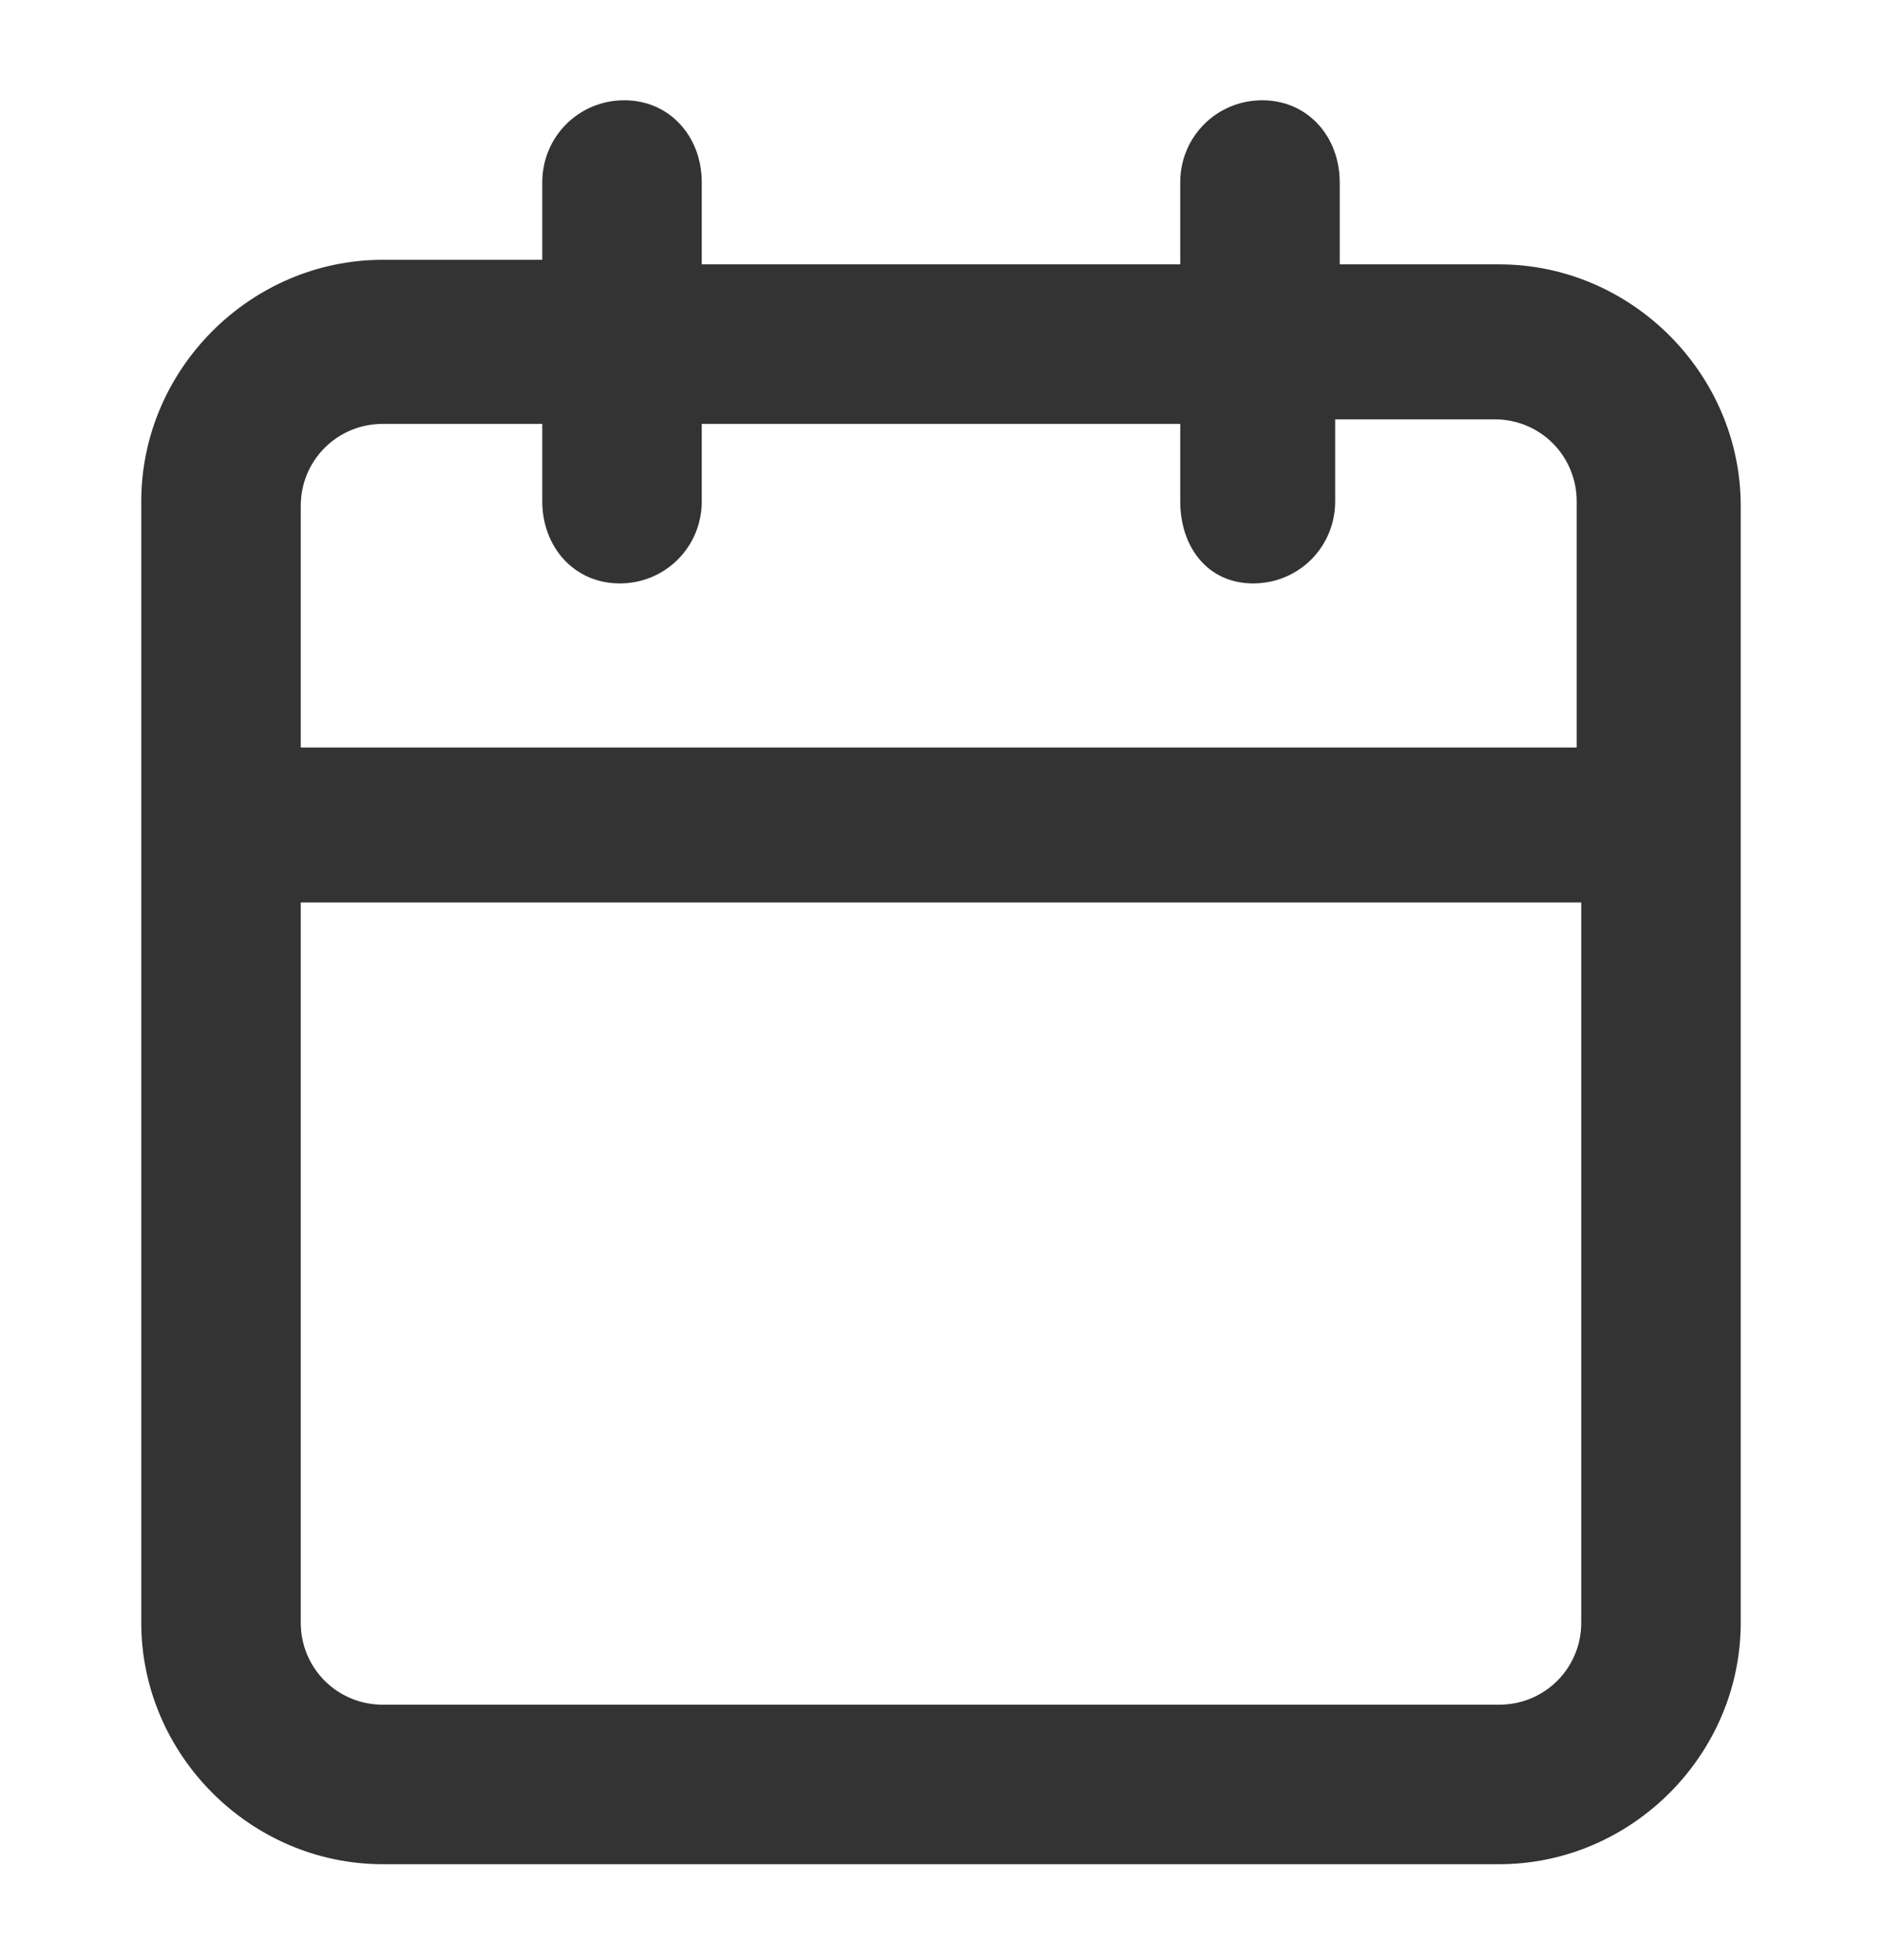 <?xml version="1.0" encoding="utf-8"?>
<!-- Generator: Adobe Illustrator 22.0.1, SVG Export Plug-In . SVG Version: 6.00 Build 0)  -->
<svg version="1.1" id="Camada_1" xmlns="http://www.w3.org/2000/svg" xmlns:xlink="http://www.w3.org/1999/xlink" x="0px" y="0px"
	 viewBox="0 0 41.3 43" style="enable-background:new 0 0 41.3 43;" xml:space="preserve">
<style type="text/css">
	.st0{fill:#333333;}
	.st1{fill:none;}
	.st2{fill:#C6CBD4;}
	.st3{fill:#59A1D0;}
	.st4{fill:#FFFFFF;}
	.st5{fill:#52AD8C;}
	.st6{fill:#C86D61;}
</style>
<path id="path-7_1_" class="st0" d="M34.6,16.3V11c0-1-0.8-1.8-1.8-1.8h-3.5V11c0,1-0.8,1.8-1.8,1.8S25.9,12,25.9,11V9.3H15.4V11
	c0,1-0.8,1.8-1.8,1.8S11.9,12,11.9,11V9.3H8.4c-1,0-1.8,0.8-1.8,1.8v5.3H34.6z M34.6,19.8h-28v15.8c0,1,0.8,1.8,1.8,1.8h24.5
	c1,0,1.8-0.8,1.8-1.8V19.8z M15.4,5.8h10.5V4c0-1,0.8-1.8,1.8-1.8S29.4,3,29.4,4v1.8h3.5c2.9,0,5.3,2.4,5.3,5.3v24.5
	c0,2.9-2.4,5.3-5.3,5.3H8.4c-2.9,0-5.3-2.4-5.3-5.3V11c0-2.9,2.4-5.3,5.3-5.3h3.5V4c0-1,0.8-1.8,1.8-1.8S15.4,3,15.4,4V5.8z"/>
</svg>
